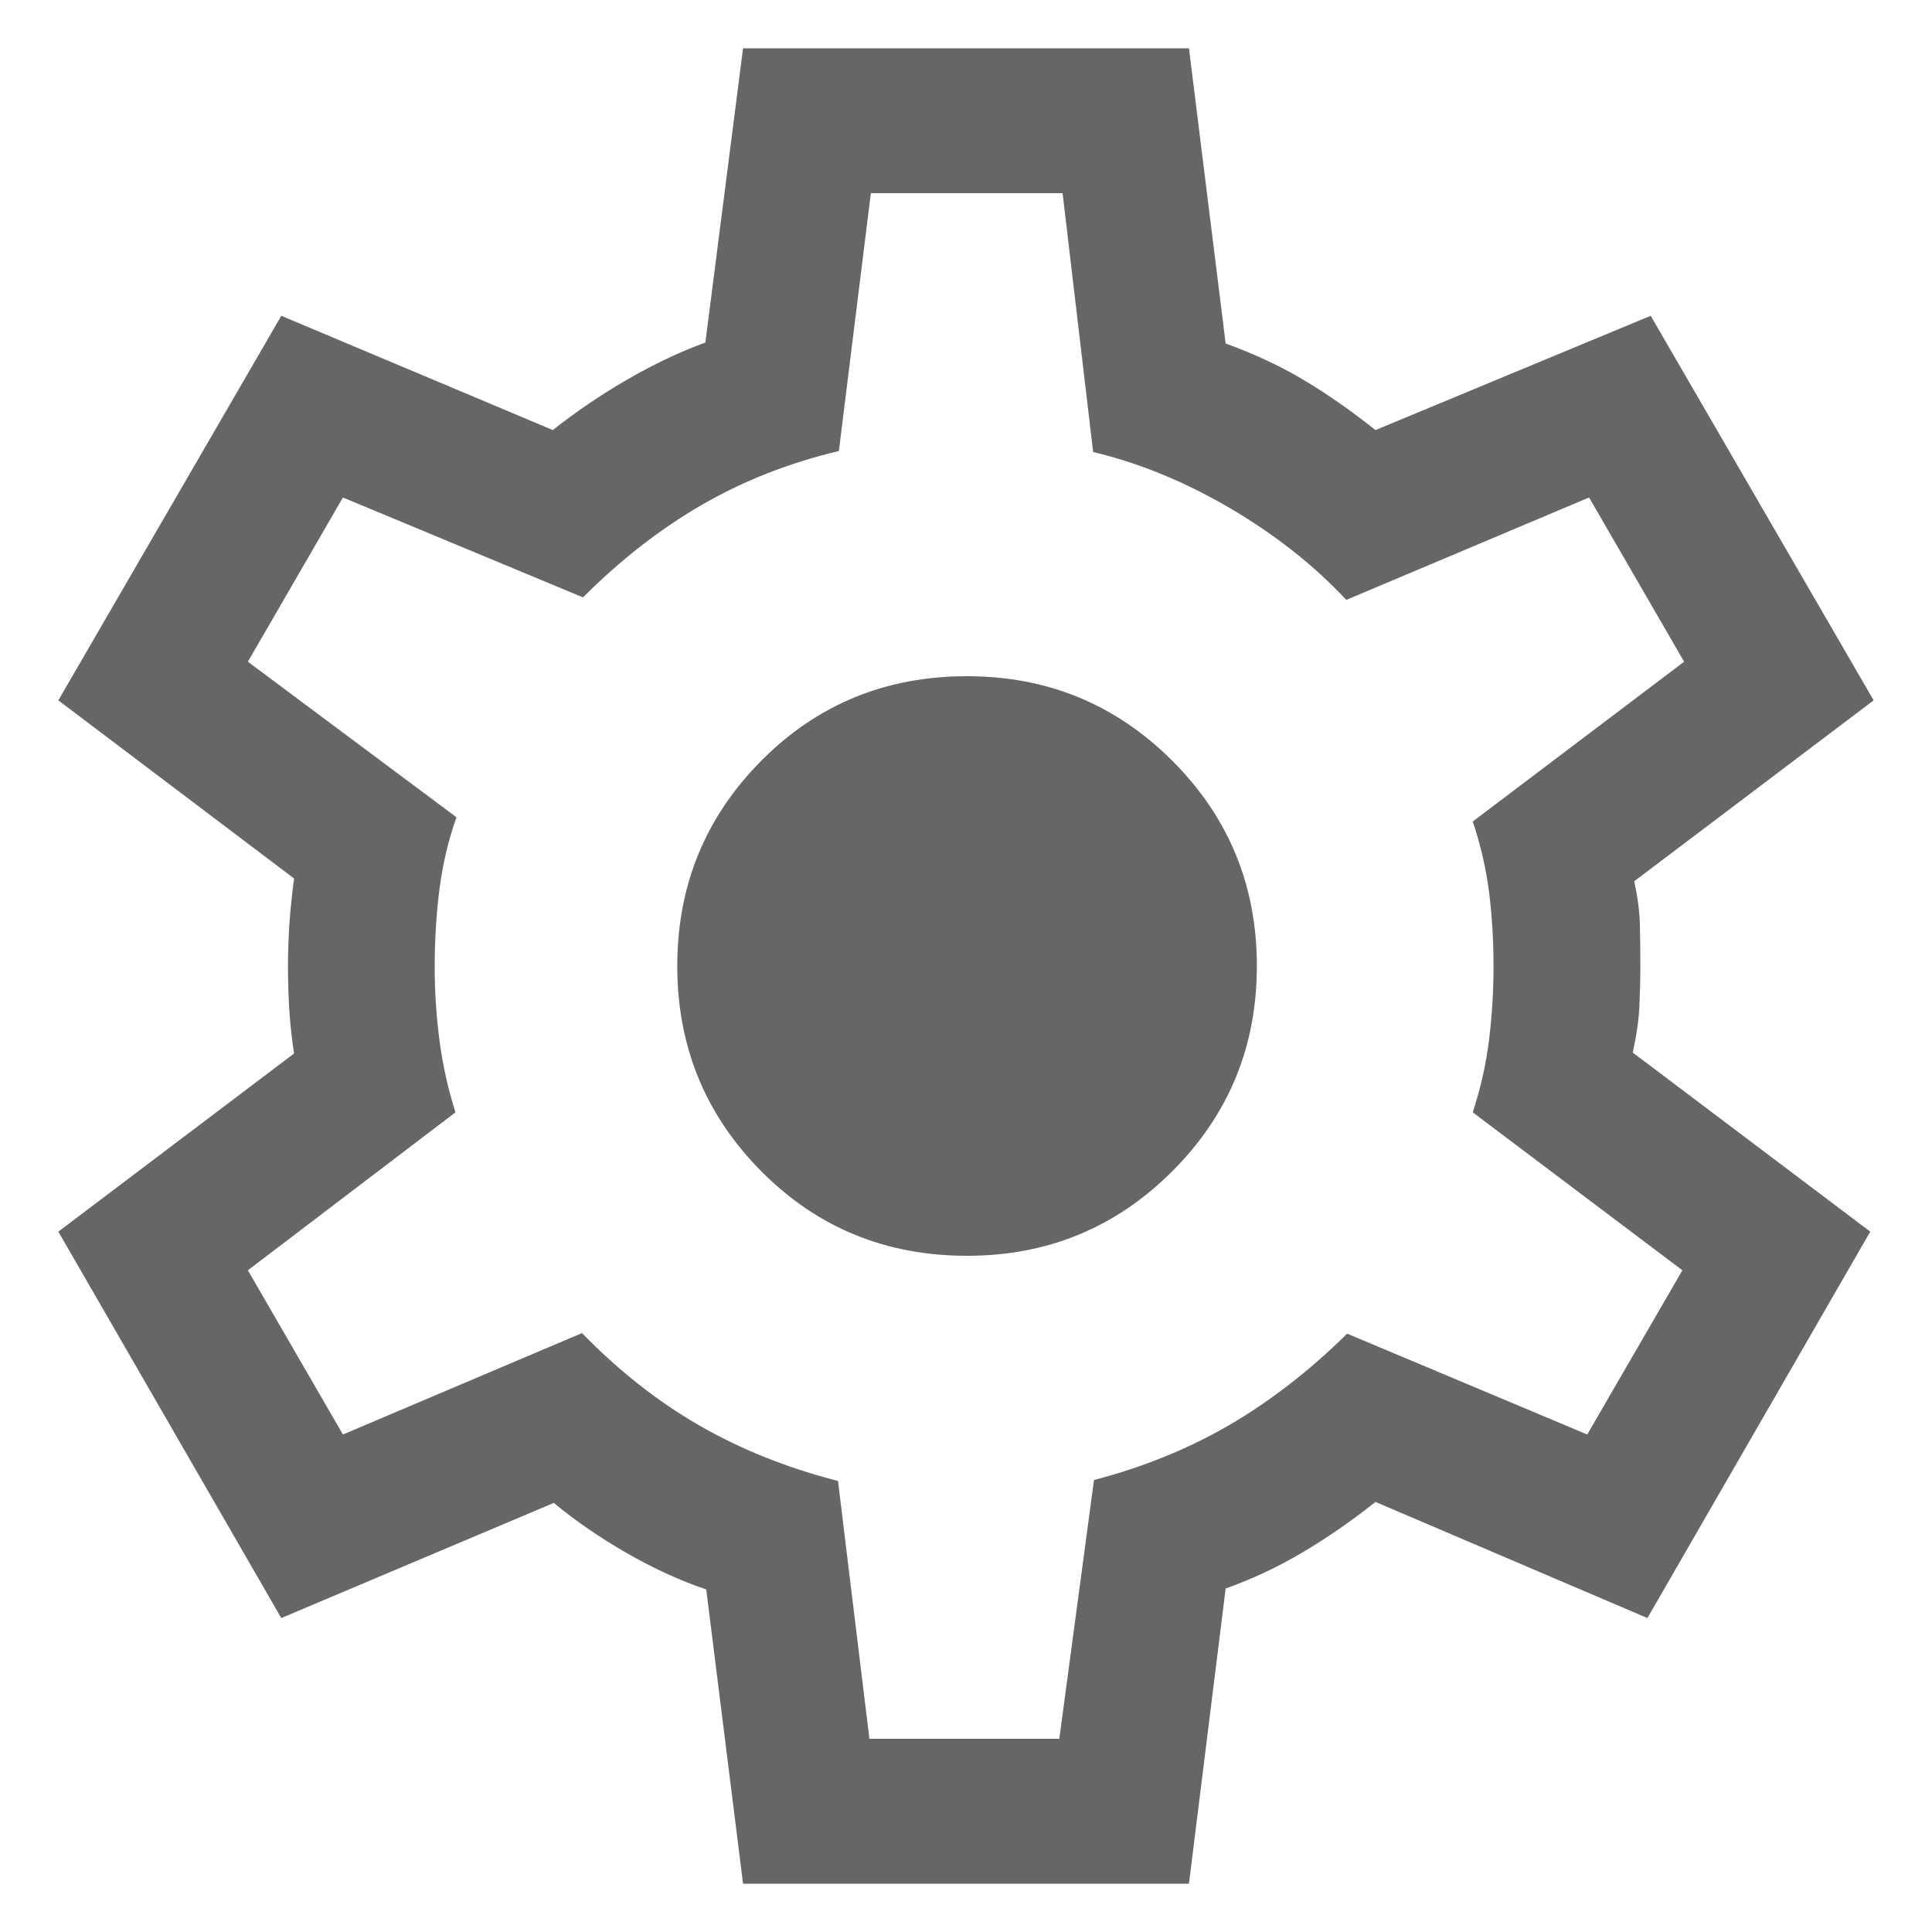 <svg width="20" height="20" viewBox="0 0 20 20" fill="none" xmlns="http://www.w3.org/2000/svg">
<path d="M7.692 19.5L7.311 16.454C7.044 16.364 6.769 16.238 6.487 16.077C6.206 15.915 5.955 15.742 5.733 15.558L2.912 16.75L0.604 12.75L3.044 10.906C3.021 10.757 3.005 10.608 2.995 10.458C2.986 10.308 2.981 10.158 2.981 10.009C2.981 9.867 2.986 9.723 2.995 9.576C3.005 9.429 3.021 9.269 3.044 9.094L0.604 7.25L2.912 3.269L5.723 4.452C5.964 4.261 6.222 4.086 6.495 3.928C6.769 3.77 7.038 3.642 7.302 3.546L7.692 0.5H12.308L12.688 3.556C12.989 3.665 13.26 3.792 13.503 3.938C13.746 4.083 13.991 4.255 14.239 4.452L17.088 3.269L19.396 7.25L16.917 9.123C16.953 9.284 16.973 9.435 16.976 9.576C16.979 9.716 16.981 9.858 16.981 10C16.981 10.136 16.977 10.274 16.971 10.415C16.965 10.555 16.942 10.715 16.902 10.896L19.361 12.75L17.054 16.75L14.239 15.548C13.991 15.745 13.738 15.92 13.481 16.072C13.223 16.224 12.959 16.348 12.688 16.444L12.308 19.5H7.692ZM9 18H10.966L11.325 15.321C11.835 15.188 12.302 14.998 12.724 14.753C13.146 14.507 13.554 14.192 13.946 13.806L16.431 14.85L17.416 13.15L15.246 11.515C15.33 11.257 15.386 11.003 15.416 10.754C15.446 10.505 15.461 10.254 15.461 10C15.461 9.74 15.446 9.488 15.416 9.246C15.386 9.004 15.33 8.756 15.246 8.504L17.434 6.85L16.45 5.15L13.937 6.21C13.602 5.852 13.201 5.536 12.734 5.261C12.266 4.987 11.794 4.793 11.316 4.679L11 2H9.015L8.684 4.669C8.174 4.79 7.703 4.974 7.271 5.223C6.839 5.472 6.427 5.792 6.035 6.184L3.55 5.15L2.566 6.85L4.725 8.46C4.642 8.697 4.583 8.944 4.55 9.2C4.517 9.456 4.5 9.726 4.5 10.009C4.5 10.27 4.517 10.525 4.55 10.775C4.583 11.025 4.638 11.272 4.715 11.515L2.566 13.15L3.55 14.85L6.025 13.8C6.404 14.19 6.81 14.509 7.242 14.758C7.674 15.006 8.152 15.197 8.675 15.331L9 18ZM10.011 13C10.844 13 11.552 12.708 12.136 12.124C12.72 11.54 13.011 10.832 13.011 10C13.011 9.168 12.72 8.46 12.136 7.876C11.552 7.292 10.844 7 10.011 7C9.169 7 8.459 7.292 7.88 7.876C7.301 8.46 7.011 9.168 7.011 10C7.011 10.832 7.301 11.54 7.88 12.124C8.459 12.708 9.169 13 10.011 13Z" fill="#676666"/>
</svg>
